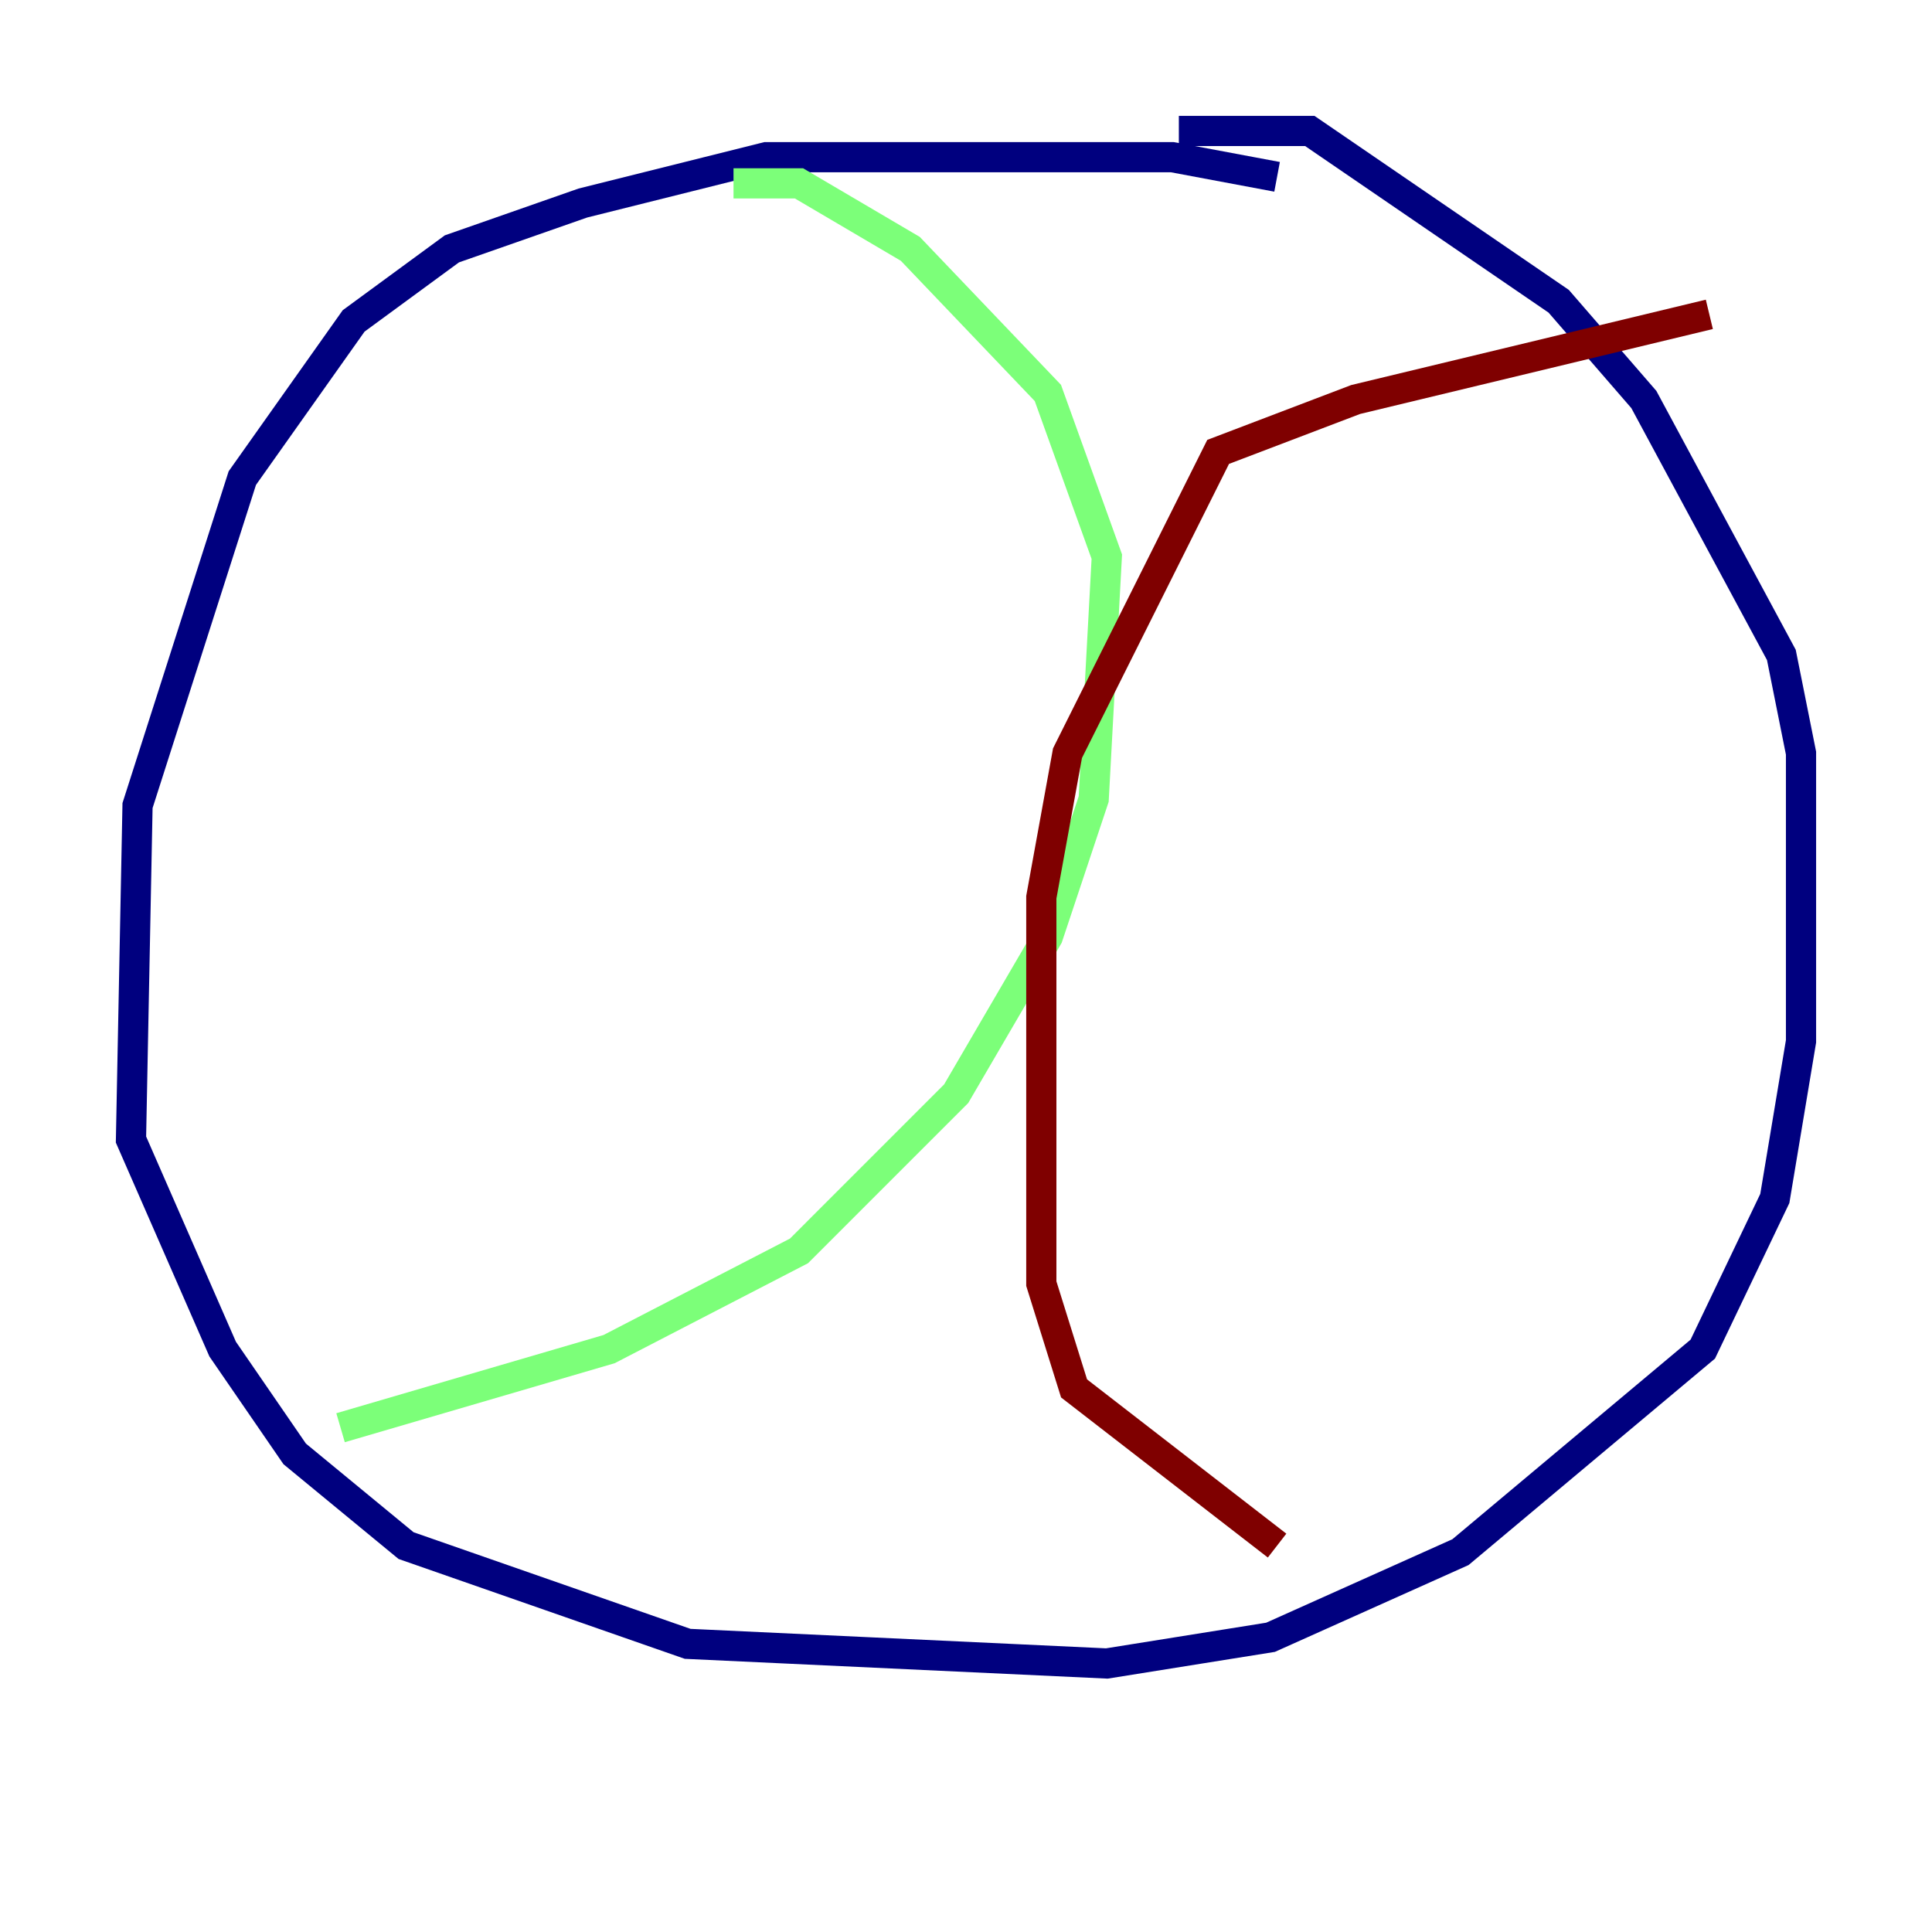 <?xml version="1.0" encoding="utf-8" ?>
<svg baseProfile="tiny" height="128" version="1.2" viewBox="0,0,128,128" width="128" xmlns="http://www.w3.org/2000/svg" xmlns:ev="http://www.w3.org/2001/xml-events" xmlns:xlink="http://www.w3.org/1999/xlink"><defs /><polyline fill="none" points="84.61,11.715 77.668,10.414 50.766,10.414 38.617,13.451 29.939,16.488 23.43,21.261 16.054,31.675 9.112,53.37 8.678,75.498 14.752,89.383 19.525,96.325 26.902,102.4 45.559,108.909 73.329,110.21 84.176,108.475 96.759,102.834 112.814,89.383 117.586,79.403 119.322,68.99 119.322,49.898 118.02,43.39 108.909,26.468 103.268,19.959 86.78,8.678 78.102,8.678" stroke="#00007f" stroke-width="2" /><polyline fill="none" points="48.597,12.149 52.936,12.149 60.312,16.488 69.424,26.034 73.329,36.881 72.461,52.936 69.424,62.047 63.349,72.461 52.936,82.875 40.352,89.383 22.563,94.59" stroke="#7cff79" stroke-width="2" /><polyline fill="none" points="84.61,102.4 71.159,91.986 68.99,85.044 68.99,59.444 70.725,49.898 80.705,29.939 89.817,26.468 113.248,20.827" stroke="#7f0000" stroke-width="2" /></svg>